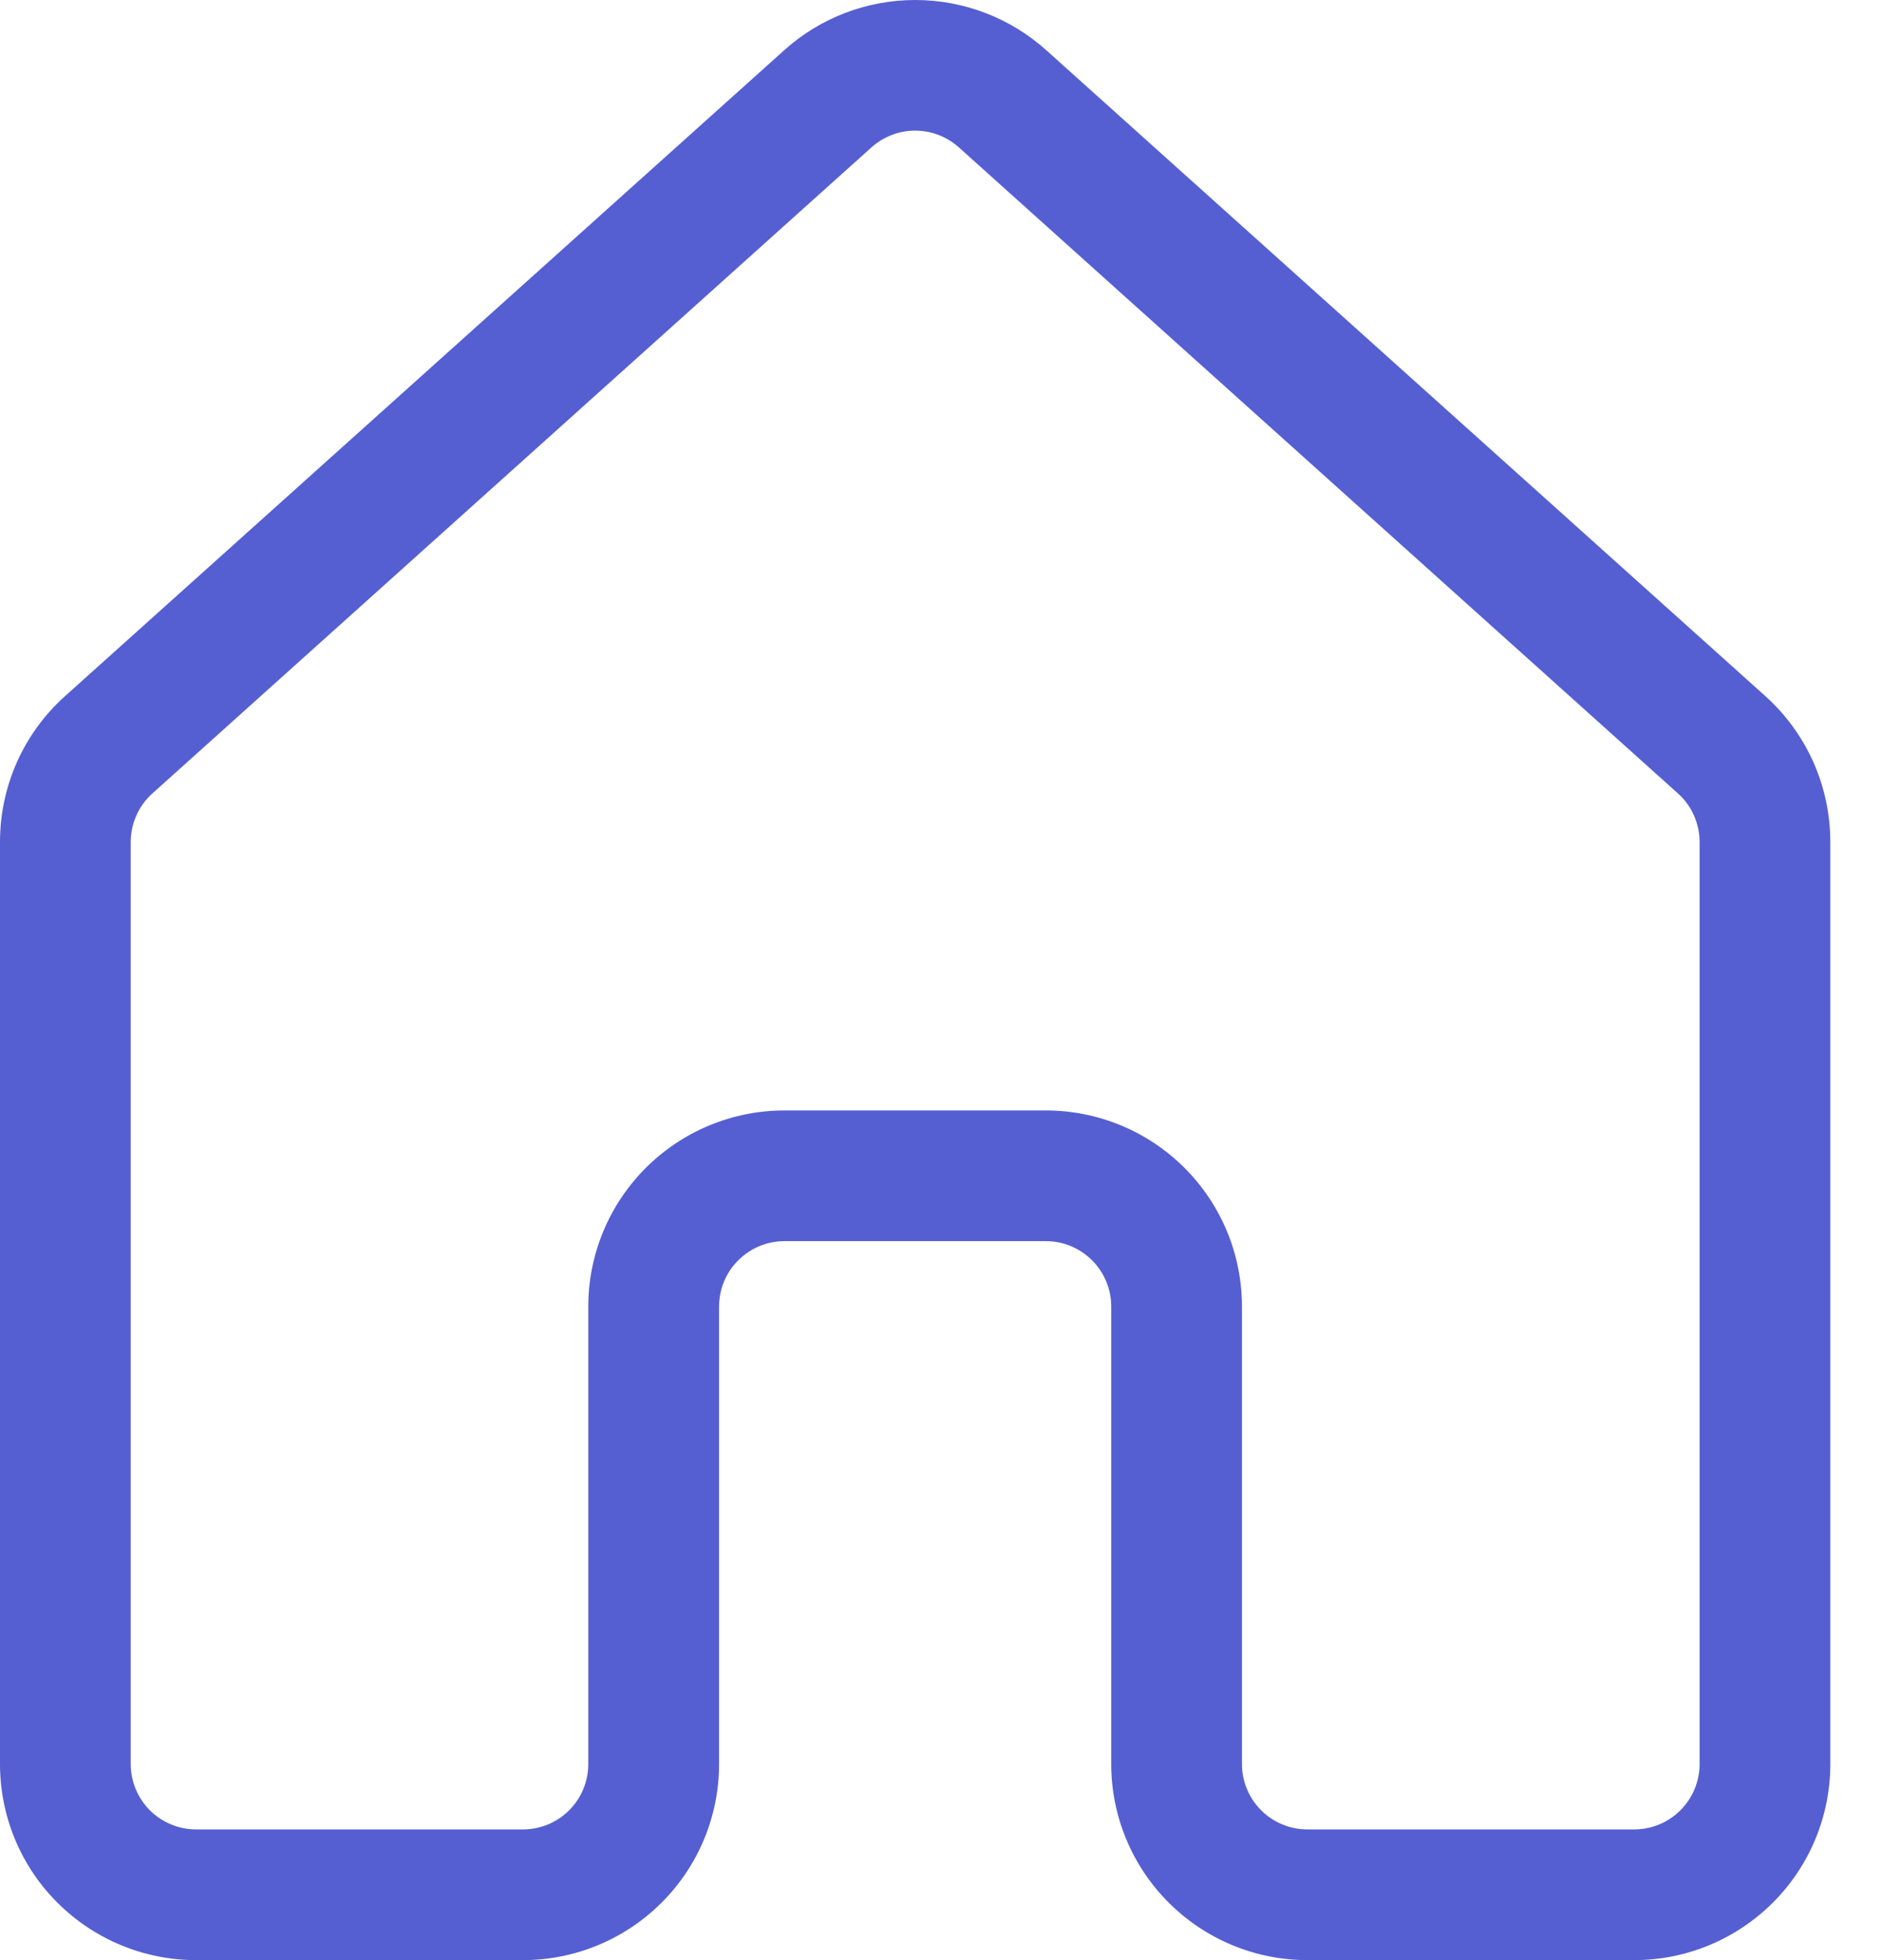 <svg width="24" height="25" viewBox="0 0 24 25" fill="none" xmlns="http://www.w3.org/2000/svg">
<path d="M10 0.641C10.459 0.228 11.054 0 11.671 0C12.288 0 12.884 0.228 13.343 0.641L22.512 8.878C22.773 9.113 22.982 9.4 23.125 9.72C23.267 10.041 23.341 10.388 23.341 10.739V22.499C23.341 23.163 23.077 23.799 22.608 24.267C22.139 24.736 21.503 25 20.84 25H16.672C16.009 25 15.373 24.736 14.904 24.267C14.435 23.799 14.171 23.163 14.171 22.499V16.664C14.171 16.443 14.083 16.231 13.927 16.075C13.771 15.918 13.559 15.83 13.338 15.83H10.003C9.782 15.83 9.57 15.918 9.414 16.075C9.257 16.231 9.17 16.443 9.17 16.664V22.499C9.17 23.163 8.906 23.799 8.437 24.267C7.968 24.736 7.332 25 6.669 25H2.501C1.838 25 1.201 24.736 0.732 24.267C0.263 23.799 0 23.163 0 22.499V10.739C0 10.028 0.3 9.353 0.83 8.878L10 0.641ZM12.227 1.879C12.074 1.742 11.876 1.666 11.67 1.666C11.465 1.666 11.267 1.742 11.114 1.879L1.944 10.119C1.857 10.197 1.787 10.292 1.74 10.399C1.692 10.506 1.667 10.622 1.667 10.739V22.499C1.667 22.72 1.755 22.932 1.911 23.089C2.068 23.245 2.28 23.333 2.501 23.333H6.669C6.89 23.333 7.102 23.245 7.258 23.089C7.415 22.932 7.502 22.72 7.502 22.499V16.664C7.502 16.001 7.766 15.365 8.235 14.896C8.704 14.427 9.34 14.163 10.003 14.163H13.338C14.001 14.163 14.637 14.427 15.106 14.896C15.575 15.365 15.838 16.001 15.838 16.664V22.499C15.838 22.72 15.926 22.932 16.083 23.089C16.239 23.245 16.451 23.333 16.672 23.333H20.84C21.061 23.333 21.273 23.245 21.429 23.089C21.586 22.932 21.674 22.72 21.674 22.499V10.739C21.674 10.622 21.649 10.506 21.601 10.399C21.554 10.292 21.484 10.197 21.397 10.119L12.227 1.879Z" fill="#555FD2"/>
</svg>

